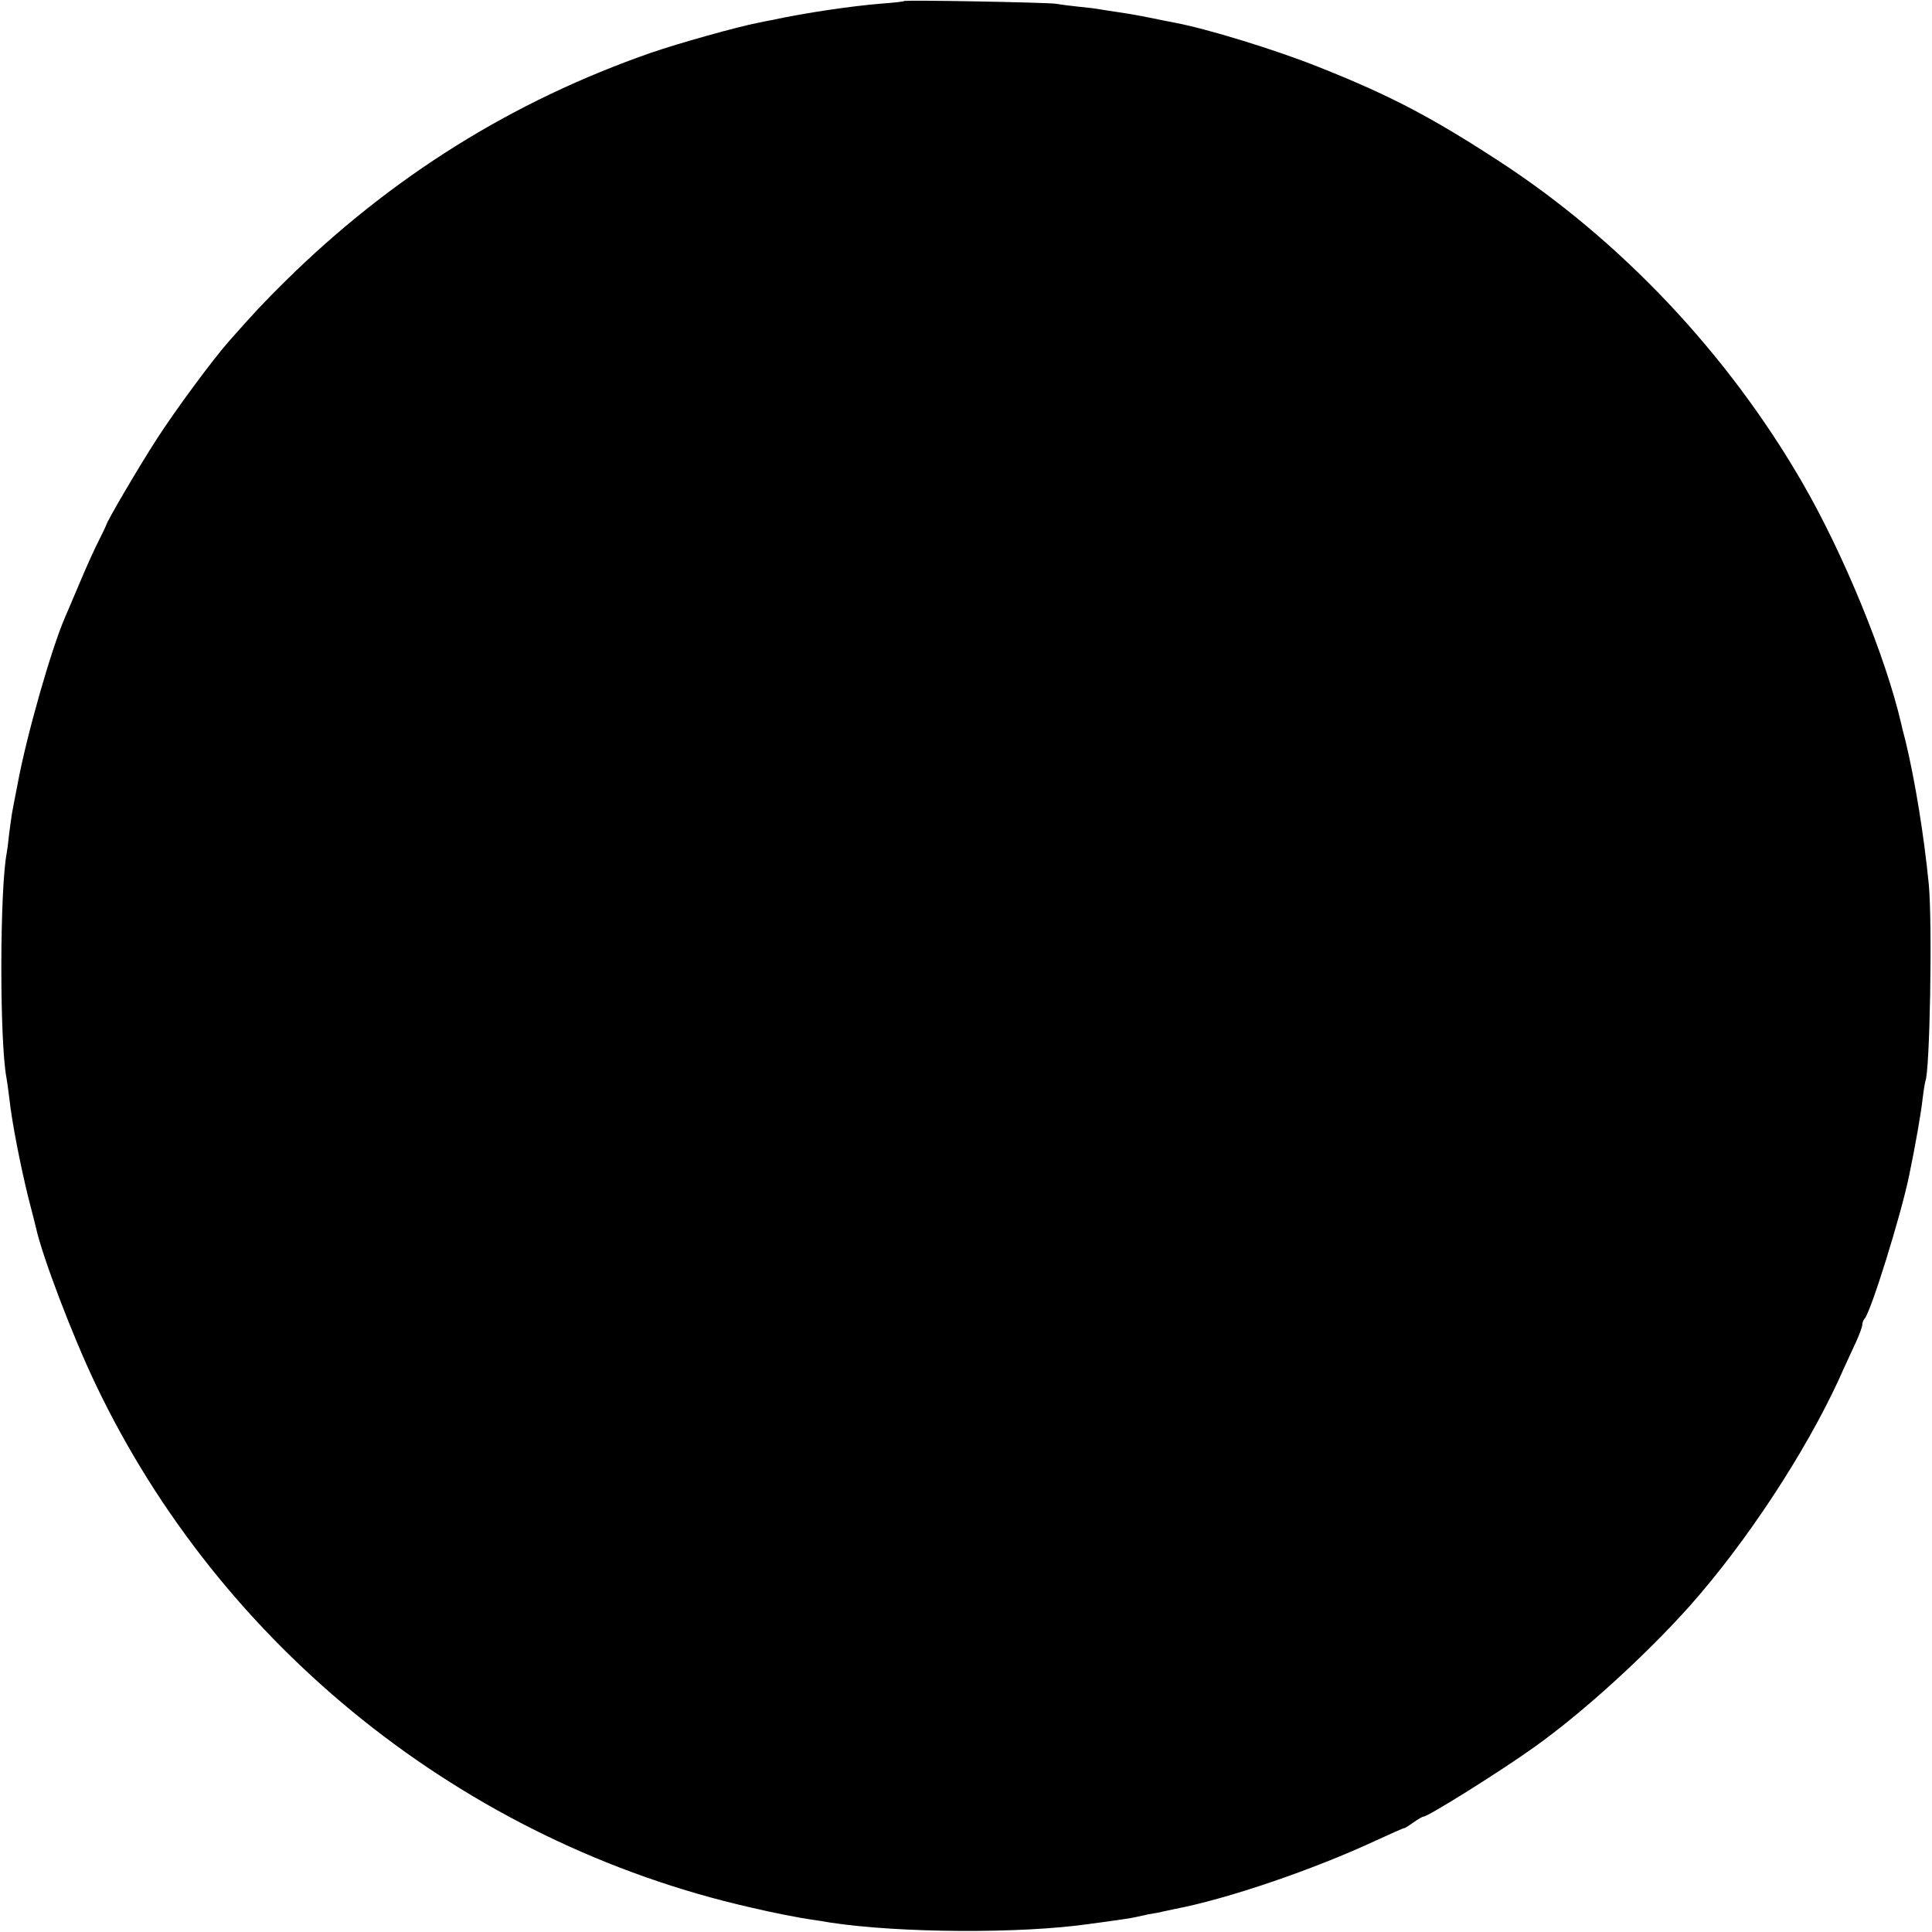 <?xml version="1.0" standalone="no"?>
<!DOCTYPE svg PUBLIC "-//W3C//DTD SVG 20010904//EN"
 "http://www.w3.org/TR/2001/REC-SVG-20010904/DTD/svg10.dtd">
<svg version="1.0" xmlns="http://www.w3.org/2000/svg"
 width="720pt" height="720pt" viewBox="0 0 720 720"
 preserveAspectRatio="xMidYMid meet">
<g transform="translate(0,720) scale(0.1,-0.1)"
fill="#000000" stroke="none">
<path d="M3369 7196 c-2 -2 -38 -6 -79 -9 -115 -9 -290 -35 -415 -62 -5 -1
-28 -5 -50 -10 -78 -15 -295 -76 -397 -111 -518 -180 -971 -463 -1367 -854
-79 -78 -117 -119 -208 -222 -60 -68 -197 -253 -268 -363 -66 -102 -189 -311
-190 -324 -1 -3 -13 -28 -27 -56 -14 -27 -45 -95 -68 -150 -23 -55 -49 -115
-57 -134 -51 -116 -145 -445 -178 -626 -10 -49 -19 -99 -21 -110 -2 -11 -6
-44 -10 -73 -3 -29 -7 -61 -9 -71 -26 -135 -27 -700 -1 -837 2 -10 7 -46 11
-79 9 -86 42 -253 71 -370 14 -55 27 -104 28 -110 23 -106 136 -403 222 -583
467 -981 1377 -1708 2439 -1950 93 -22 178 -38 230 -46 17 -2 48 -7 70 -11
258 -39 707 -42 965 -5 41 5 93 13 115 16 22 3 47 7 55 9 8 2 31 7 50 11 19 3
40 7 45 8 6 2 28 6 50 11 200 38 521 148 753 256 56 26 104 47 105 46 1 -1 16
8 34 21 17 12 34 22 38 22 17 0 284 167 410 257 181 128 419 345 584 530 209
236 425 564 552 838 22 50 52 113 65 142 13 28 24 58 24 65 0 8 4 18 9 24 23
24 136 387 166 534 23 110 45 237 50 285 4 33 9 62 10 65 17 30 27 585 13 735
-18 182 -51 386 -87 535 -7 25 -14 54 -16 64 -58 250 -215 633 -368 897 -278
481 -679 906 -1136 1202 -249 162 -404 243 -666 347 -162 65 -418 143 -535
165 -28 5 -50 10 -125 25 -27 5 -68 12 -90 15 -22 3 -51 8 -65 10 -14 3 -50 7
-80 10 -30 3 -68 8 -85 11 -35 5 -561 15 -566 10z"/>
</g>
</svg>
